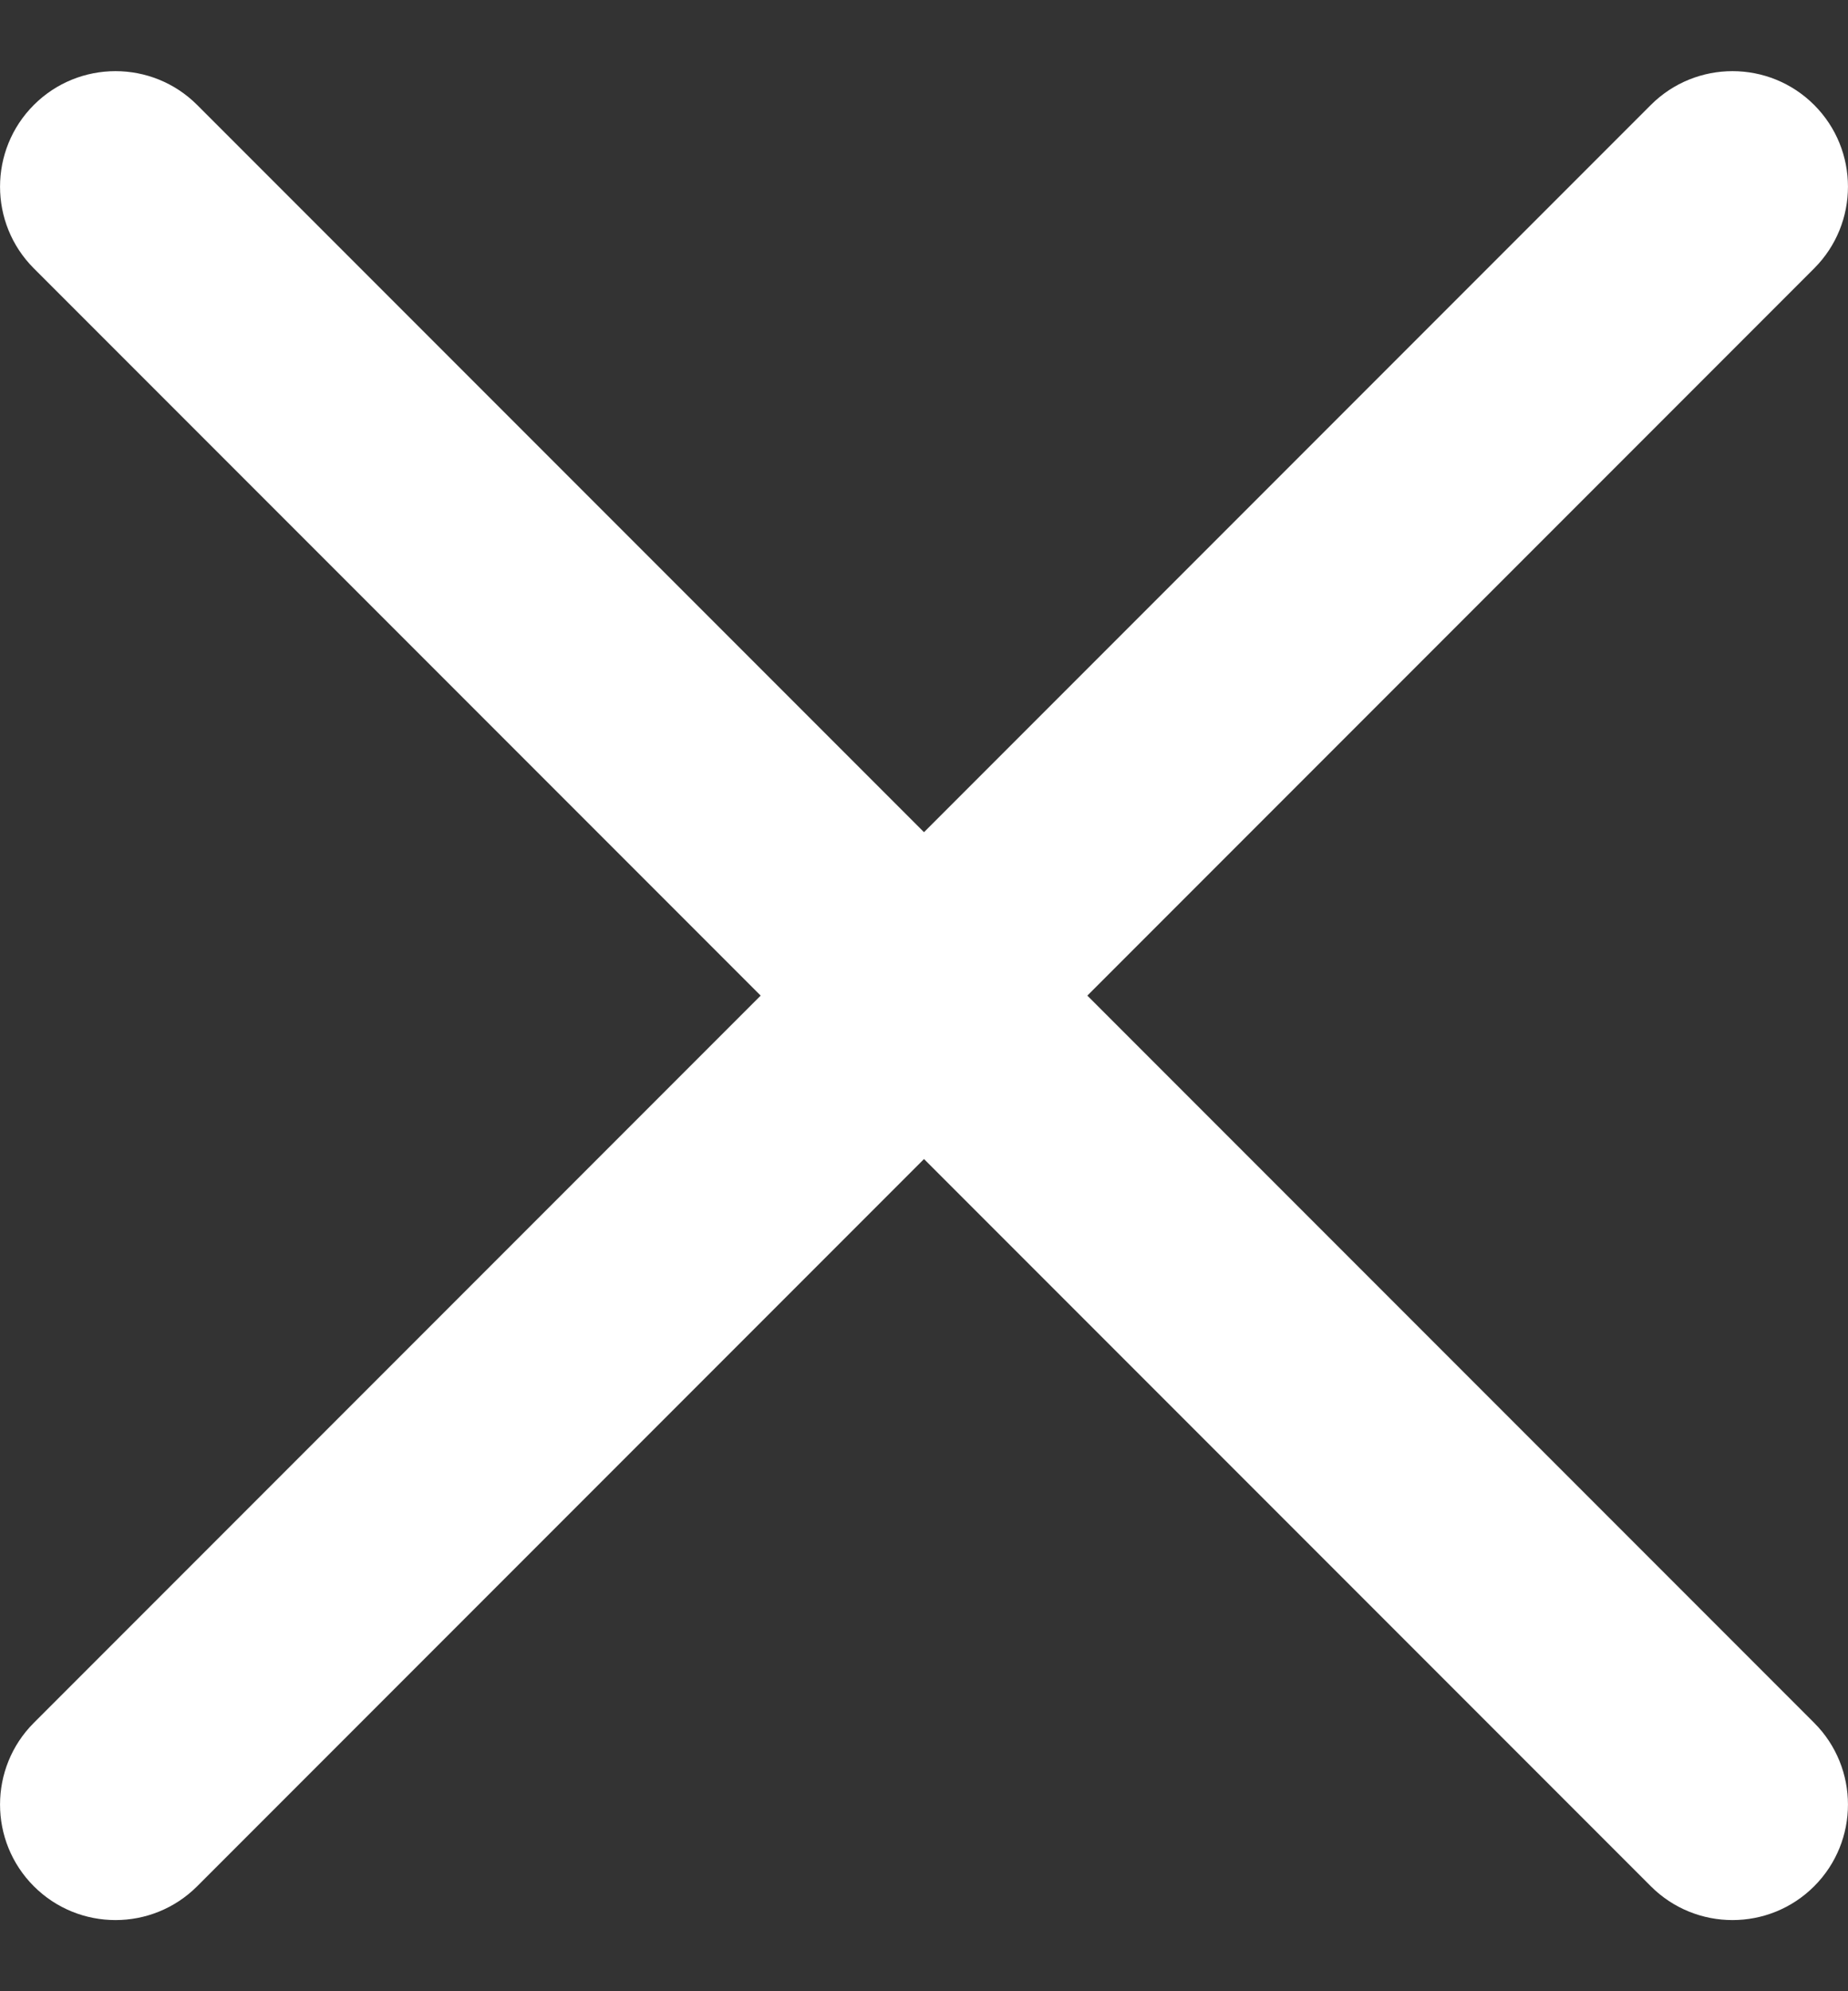 <svg width="13" height="14" viewBox="0 0 13 14" fill="none" xmlns="http://www.w3.org/2000/svg">
<rect x="0" y="0" width="13" height="14" fill="#333333" stroke="none"/>
<path d="M1.387 0.738C1.07 0.421 0.555 0.421 0.238 0.738C-0.079 1.055 -0.079 1.57 0.238 1.887L5.351 7L0.238 12.113C-0.079 12.43 -0.079 12.945 0.238 13.262C0.555 13.579 1.07 13.579 1.387 13.262L6.5 8.149L11.613 13.262C11.93 13.579 12.445 13.579 12.762 13.262C13.079 12.945 13.079 12.43 12.762 12.113L7.649 7L12.762 1.887C13.079 1.57 13.079 1.055 12.762 0.738C12.445 0.421 11.93 0.421 11.613 0.738L6.5 5.851L1.387 0.738Z" fill="white"/>
</svg>

